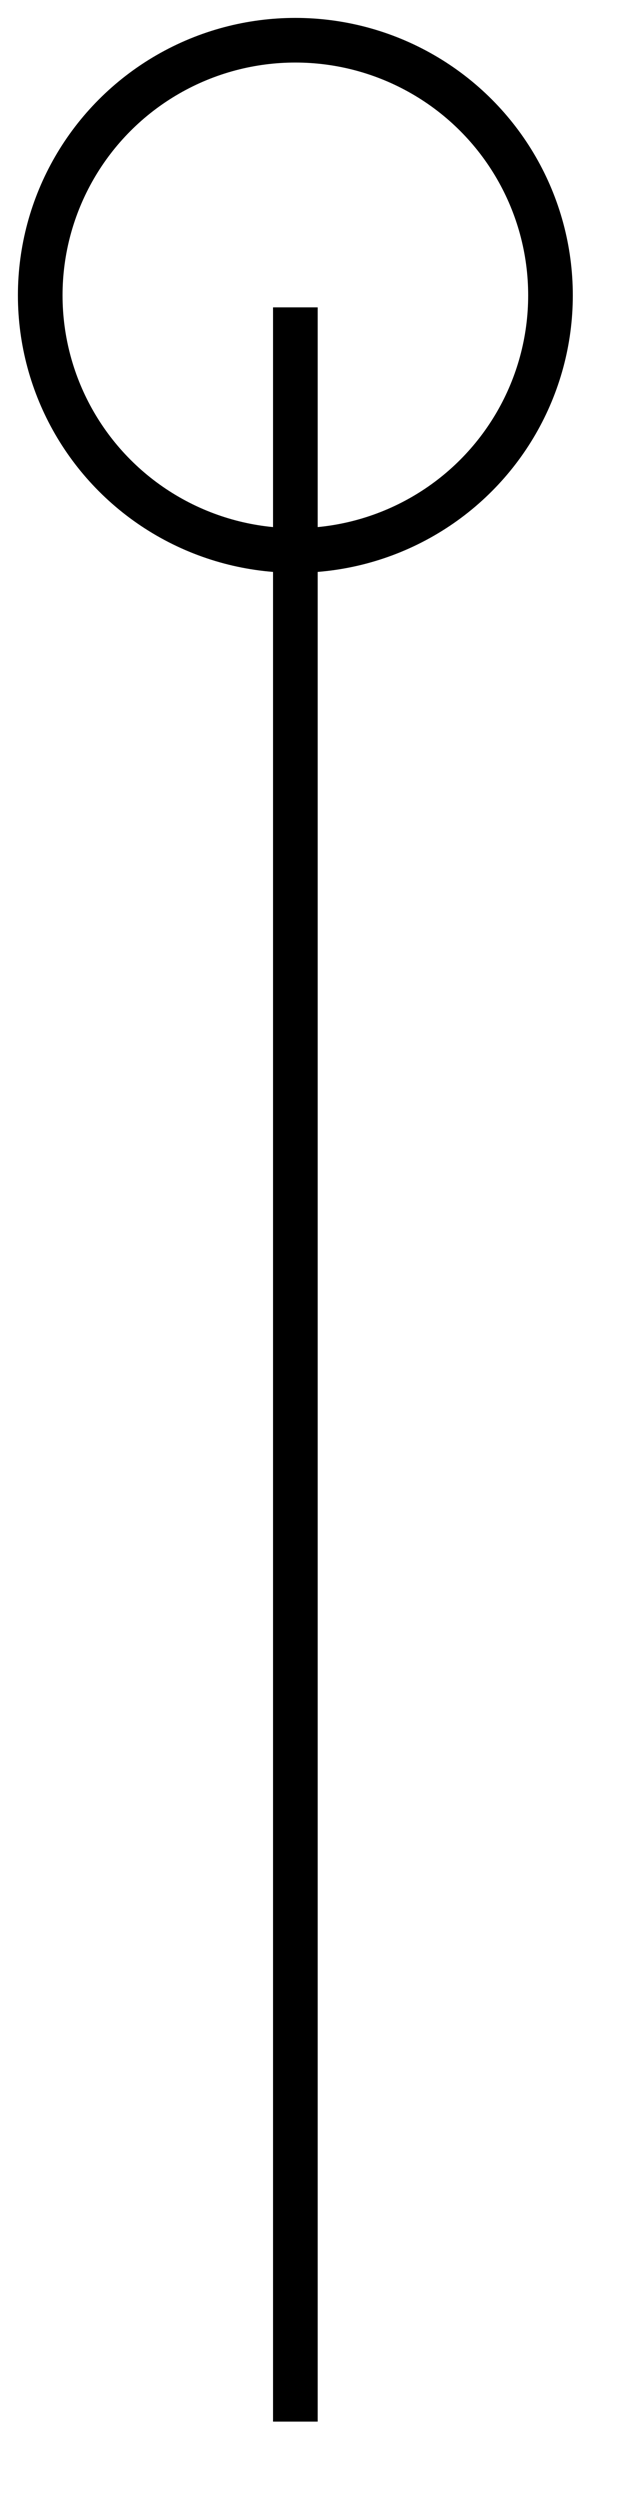 <?xml version="1.0" encoding="UTF-8" standalone="no"?><!DOCTYPE svg PUBLIC "-//W3C//DTD SVG 1.1//EN" "http://www.w3.org/Graphics/SVG/1.1/DTD/svg11.dtd"><svg width="14" height="56" version="1.1" xmlns="http://www.w3.org/2000/svg" xmlns:xlink="http://www.w3.org/1999/xlink" xml:space="preserve" style="fill-rule:evenodd;clip-rule:evenodd;stroke-miterlimit:1.5;"><circle cx="6.616" cy="6.616" r="5.715" style="fill:none;stroke:#000;stroke-width:1px;"/><path d="M6.616,6.885l0,47.359" style="fill:none;stroke:#000;stroke-width:1px;"/></svg>